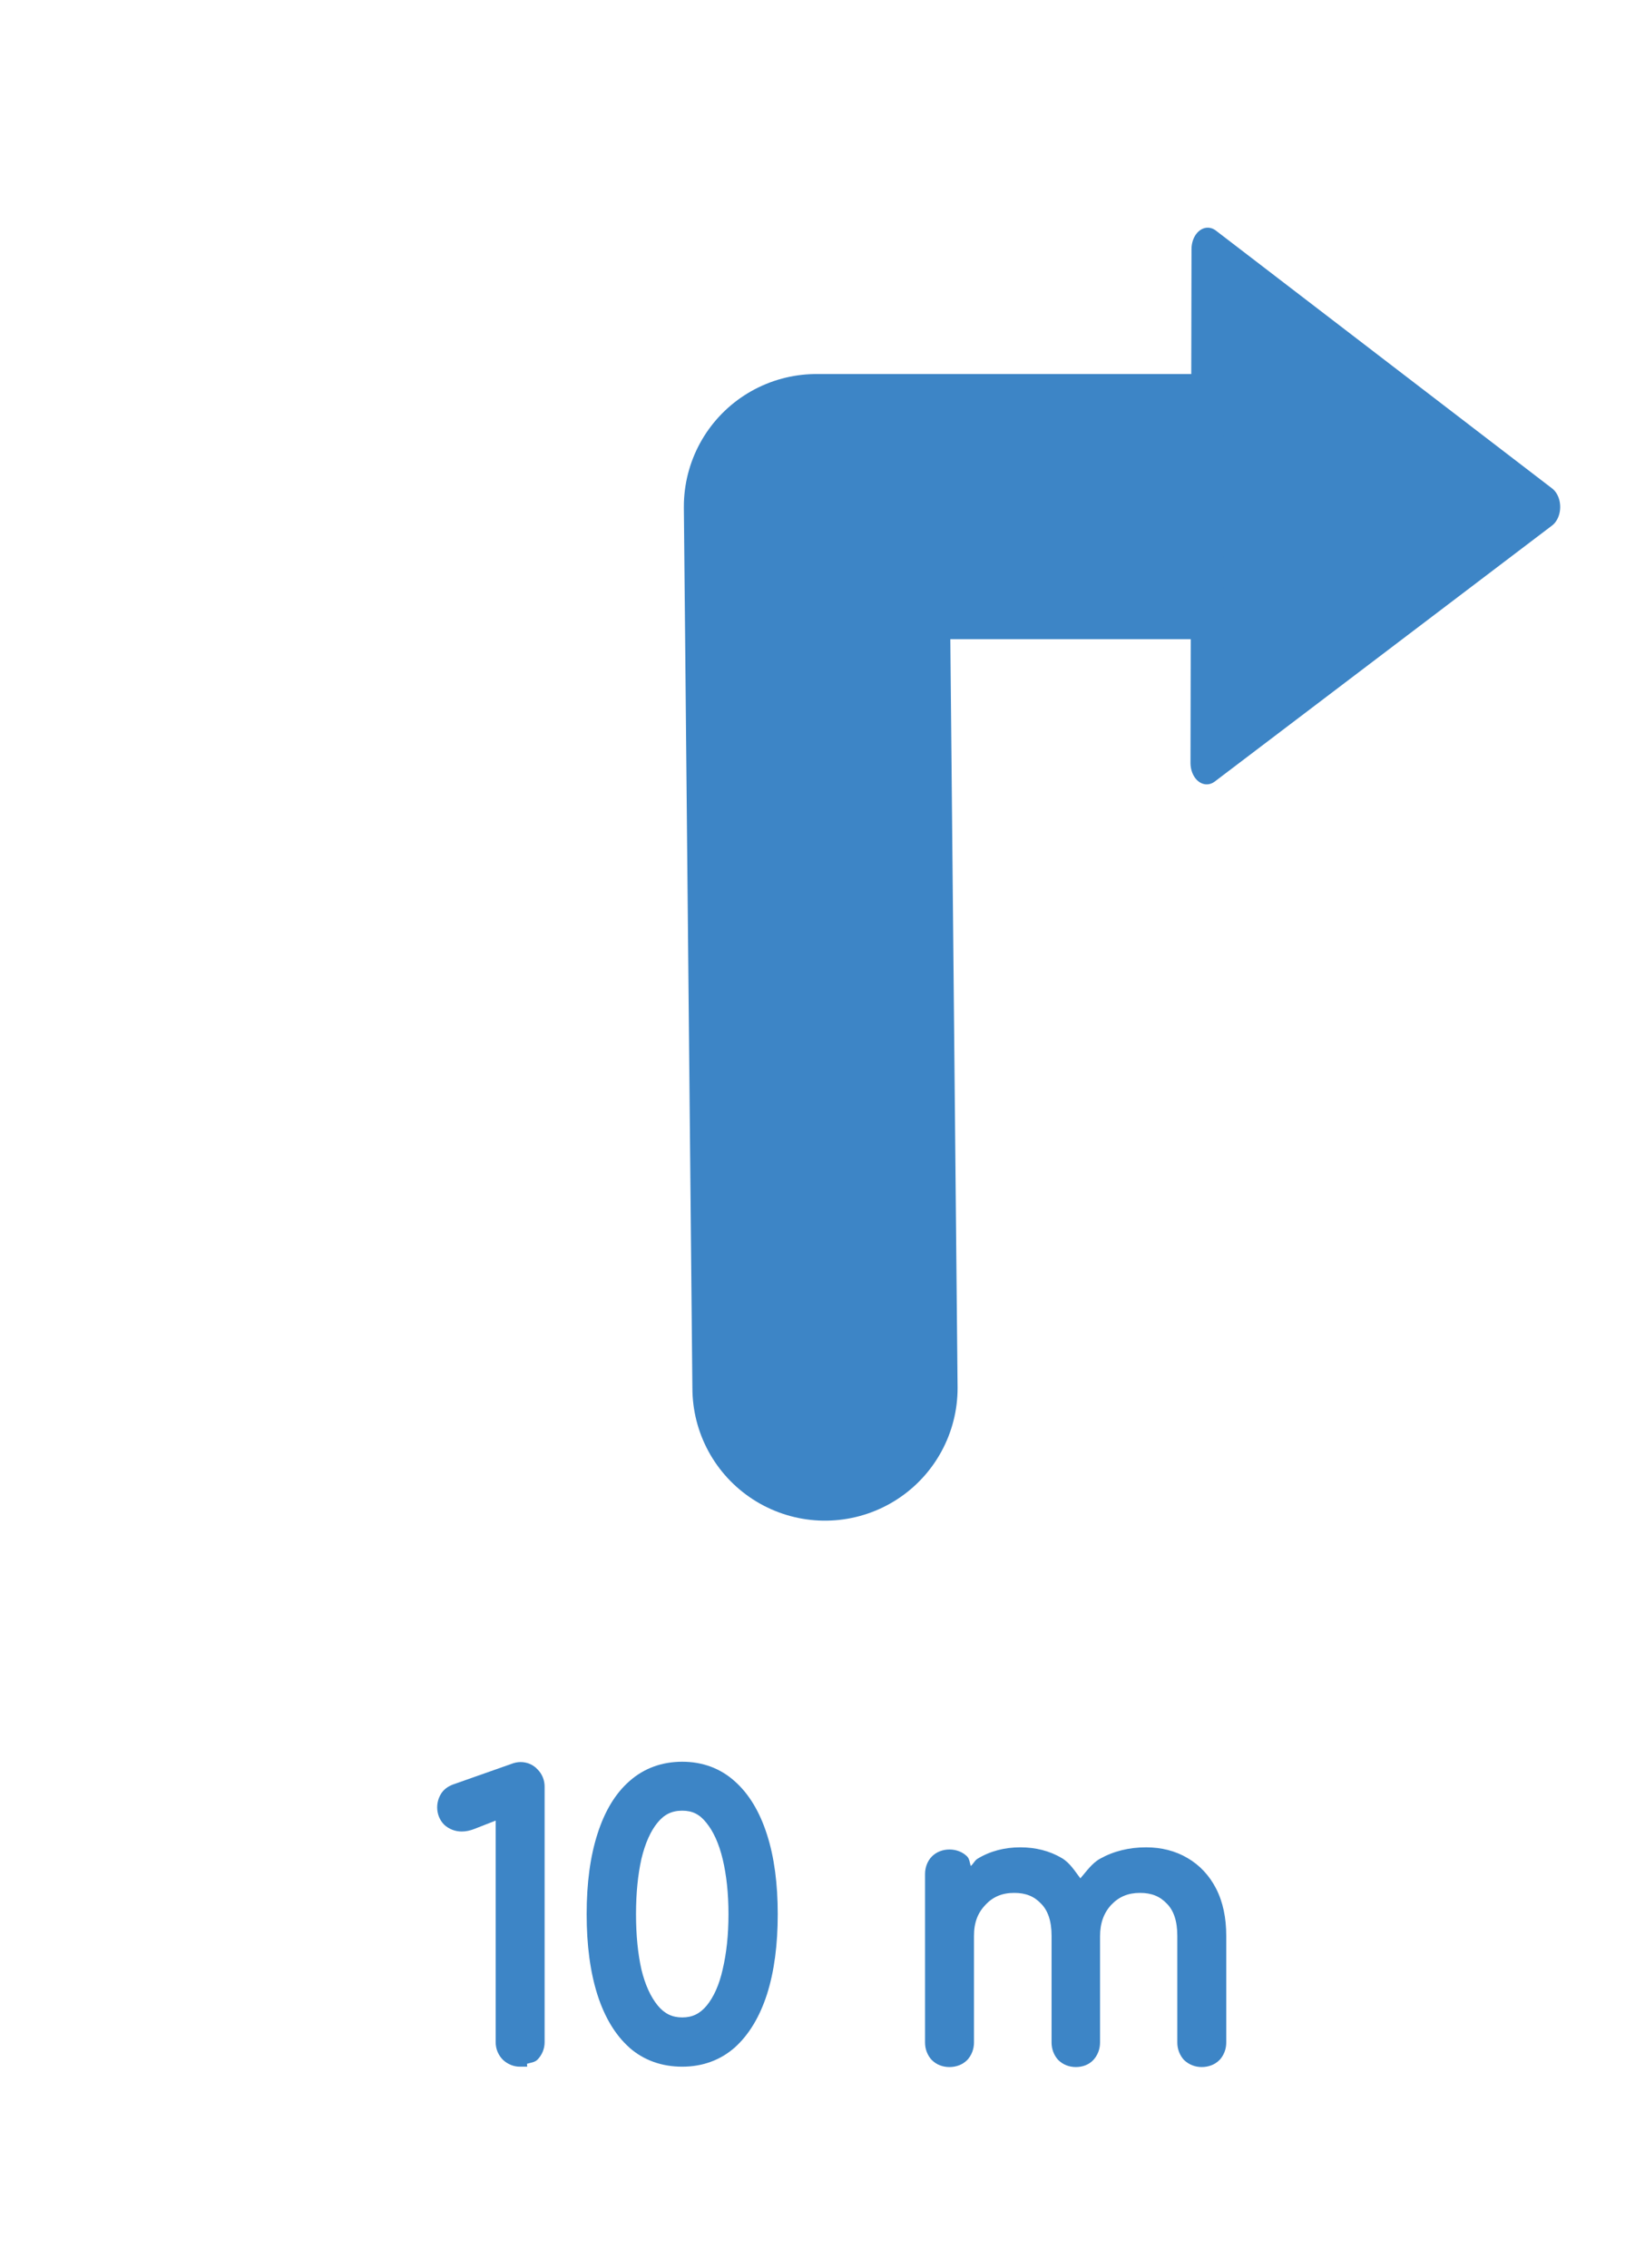 <?xml version="1.0" encoding="UTF-8" standalone="no"?>
<svg
   xmlns:dc="http://purl.org/dc/elements/1.1/"
   xmlns:cc="http://creativecommons.org/ns#"
   xmlns:rdf="http://www.w3.org/1999/02/22-rdf-syntax-ns#"
   xmlns:svg="http://www.w3.org/2000/svg"
   xmlns="http://www.w3.org/2000/svg"
   xmlns:sodipodi="http://sodipodi.sourceforge.net/DTD/sodipodi-0.dtd"
   xmlns:inkscape="http://www.inkscape.org/namespaces/inkscape"
   sodipodi:docname="navilright10m.svg"
   inkscape:version="1.0 (4035a4fb49, 2020-05-01)"
   id="svg857"
   version="1.1"
   viewBox="0 0 31 43"
   height="43mm"
   width="31mm">
  <defs
     id="defs851">
    <marker
       inkscape:isstock="true"
       style="overflow:visible"
       id="marker8131"
       refX="0"
       refY="0"
       orient="auto"
       inkscape:stockid="TriangleOutL">
      <path
         transform="scale(0.8)"
         style="fill:#000000;fill-opacity:1;fill-rule:evenodd;stroke:#000000;stroke-width:1pt;stroke-opacity:1"
         d="M 5.77,0 -2.88,5 V -5 Z"
         id="path8129" />
    </marker>
    <marker
       inkscape:isstock="true"
       style="overflow:visible"
       id="marker8079"
       refX="0"
       refY="0"
       orient="auto"
       inkscape:stockid="Arrow2Mend">
      <path
         transform="scale(-0.6)"
         d="M 8.719,4.034 -2.207,0.016 8.719,-4.002 c -1.745,2.372 -1.735,5.617 -6e-7,8.035 z"
         style="fill:#000000;fill-opacity:1;fill-rule:evenodd;stroke:#000000;stroke-width:0.625;stroke-linejoin:round;stroke-opacity:1"
         id="path8077" />
    </marker>
    <marker
       inkscape:isstock="true"
       style="overflow:visible"
       id="Arrow2Mend"
       refX="0"
       refY="0"
       orient="auto"
       inkscape:stockid="Arrow2Mend">
      <path
         transform="scale(-0.6)"
         d="M 8.719,4.034 -2.207,0.016 8.719,-4.002 c -1.745,2.372 -1.735,5.617 -6e-7,8.035 z"
         style="fill:#000000;fill-opacity:1;fill-rule:evenodd;stroke:#000000;stroke-width:0.625;stroke-linejoin:round;stroke-opacity:1"
         id="path7191" />
    </marker>
    <marker
       inkscape:isstock="true"
       style="overflow:visible"
       id="Arrow2Lend"
       refX="0"
       refY="0"
       orient="auto"
       inkscape:stockid="Arrow2Lend">
      <path
         transform="matrix(-1.1,0,0,-1.1,-1.1,0)"
         d="M 8.719,4.034 -2.207,0.016 8.719,-4.002 c -1.745,2.372 -1.735,5.617 -6e-7,8.035 z"
         style="fill:#000000;fill-opacity:1;fill-rule:evenodd;stroke:#000000;stroke-width:0.625;stroke-linejoin:round;stroke-opacity:1"
         id="path7185" />
    </marker>
    <marker
       inkscape:isstock="true"
       id="ExperimentalArrow"
       refX="5"
       refY="3"
       orient="auto-start-reverse"
       inkscape:stockid="ExperimentalArrow">
      <path
         style="fill:context-stroke;stroke:#000000;stroke-opacity:1"
         d="M 10,3 0,6 V 0 Z"
         id="path7417" />
    </marker>
    <marker
       inkscape:isstock="true"
       style="overflow:visible"
       id="TriangleOutL"
       refX="0"
       refY="0"
       orient="auto"
       inkscape:stockid="TriangleOutL">
      <path
         transform="scale(0.8)"
         style="fill:#000000;fill-opacity:1;fill-rule:evenodd;stroke:#000000;stroke-width:1pt;stroke-opacity:1"
         d="M 5.77,0 -2.88,5 V -5 Z"
         id="path7306" />
    </marker>
    <marker
       inkscape:isstock="true"
       style="overflow:visible"
       id="EmptyTriangleOutL"
       refX="0"
       refY="0"
       orient="auto"
       inkscape:stockid="EmptyTriangleOutL">
      <path
         transform="matrix(0.8,0,0,0.8,-4.8,0)"
         style="fill:#ffffff;fill-rule:evenodd;stroke:#000000;stroke-width:1pt;stroke-opacity:1"
         d="M 5.77,0 -2.88,5 V -5 Z"
         id="path7324" />
    </marker>
    <marker
       inkscape:stockid="ExperimentalArrow"
       orient="auto-start-reverse"
       refY="3"
       refX="5"
       id="ExperimentalArrow-3"
       inkscape:isstock="true">
      <path
         id="path7417-6"
         d="M 10,3 0,6 V 0 Z"
         style="fill:context-stroke;stroke:#000000;stroke-opacity:1" />
    </marker>
  </defs>
  <sodipodi:namedview
     inkscape:window-maximized="0"
     inkscape:window-y="0"
     inkscape:window-x="0"
     inkscape:window-height="1024"
     inkscape:window-width="1898"
     showgrid="false"
     inkscape:document-rotation="0"
     inkscape:current-layer="layer1"
     inkscape:document-units="mm"
     inkscape:cy="235.47803"
     inkscape:cx="413.33991"
     inkscape:zoom="1.4"
     inkscape:pageshadow="2"
     inkscape:pageopacity="0.0"
     borderopacity="1.0"
     bordercolor="#666666"
     pagecolor="#ffffff"
     id="base" />
  <g
     id="layer1"
     inkscape:groupmode="layer"
     inkscape:label="Слой 1">
    <g
       transform="translate(3.402)"
       id="g8229">
      <path
         id="path7162-0"
         d="M 12.24,26.319 12.078,9.606 h 7.648"
         style="fill:none;stroke:#3d85c6;stroke-width:5.028;stroke-linecap:round;stroke-linejoin:round;stroke-miterlimit:4;stroke-dasharray:none;stroke-opacity:1" />
      <path
         d="m -212.423,150.435 7.373,-131.257 109.985,72.014 z"
         sodipodi:type="star"
         style="fill:#3d85c6;fill-opacity:1;stroke:#3d85c6;stroke-width:10.965;stroke-linecap:round;stroke-linejoin:round;stroke-miterlimit:4;stroke-dasharray:none;stroke-opacity:1;paint-order:markers fill stroke"
         id="path8207"
         sodipodi:sides="3"
         sodipodi:cx="-170.84525"
         sodipodi:cy="86.934525"
         sodipodi:r1="75.90078"
         sodipodi:r2="37.950394"
         sodipodi:arg1="2.1505118"
         sodipodi:arg2="3.1977094"
         inkscape:flatsided="true"
         inkscape:rounded="0"
         inkscape:randomized="0"
         inkscape:transform-center-x="-3.8814865"
         inkscape:transform-center-y="0.001250458"
         transform="matrix(0.056,-0.004,0.003,0.074,30.922,2.484)" />
    </g>
    <g
       style="font-style:normal;font-variant:normal;font-weight:600;font-stretch:normal;font-size:7.056px;line-height:1.25;font-family:Comfortaa;-inkscape-font-specification:'Comfortaa Semi-Bold';fill:#3d85c6;fill-opacity:1;stroke:#3d85c6;stroke-width:0.265;stroke-opacity:1"
       id="text8225"
       aria-label="10 m">
      <g
         style="opacity:1"
         id="g9594">
        <path
           id="path9596"
           d="m 9.855,39.054 c -0.085,0 -0.16,-0.031 -0.226,-0.092 -0.066,-0.066 -0.099,-0.146 -0.099,-0.24 v -4.396 l -0.579,0.226 c -0.071,0.028 -0.136,0.042 -0.198,0.042 -0.094,0 -0.174,-0.031 -0.24,-0.092 -0.061,-0.061 -0.092,-0.139 -0.092,-0.233 0,-0.066 0.016,-0.127 0.049,-0.183 0.033,-0.056 0.087,-0.099 0.162,-0.127 l 1.101,-0.388 c 0.024,-0.009 0.047,-0.016 0.071,-0.021 0.024,-0.005 0.045,-0.007 0.064,-0.007 0.099,0 0.176,0.033 0.233,0.099 0.061,0.061 0.092,0.139 0.092,0.233 v 4.847 c 0,0.094 -0.033,0.174 -0.099,0.24 -0.061,0.061 -0.141,0.092 -0.24,0.092 z"
           style="color:#000000;font-style:normal;font-variant:normal;font-weight:600;font-stretch:normal;font-size:7.056px;line-height:1.25;font-family:Comfortaa;-inkscape-font-specification:'Comfortaa Semi-Bold';font-variant-ligatures:normal;font-variant-position:normal;font-variant-caps:normal;font-variant-numeric:normal;font-variant-alternates:normal;font-variant-east-asian:normal;font-feature-settings:normal;font-variation-settings:normal;text-indent:0;text-align:start;text-decoration:none;text-decoration-line:none;text-decoration-style:solid;text-decoration-color:#000000;letter-spacing:normal;word-spacing:normal;text-transform:none;writing-mode:lr-tb;direction:ltr;text-orientation:mixed;dominant-baseline:auto;baseline-shift:baseline;text-anchor:start;white-space:normal;shape-padding:0;shape-margin:0;inline-size:0;clip-rule:nonzero;display:inline;overflow:visible;visibility:visible;isolation:auto;mix-blend-mode:normal;color-interpolation:sRGB;color-interpolation-filters:linearRGB;solid-color:#000000;solid-opacity:1;vector-effect:none;fill:#3d85c6;fill-opacity:1;fill-rule:nonzero;stroke:none;stroke-width:0.265;stroke-linecap:butt;stroke-linejoin:miter;stroke-miterlimit:4;stroke-dasharray:none;stroke-dashoffset:0;stroke-opacity:1.0;color-rendering:auto;image-rendering:auto;shape-rendering:auto;text-rendering:auto;enable-background:accumulate;stop-color:#000000;stop-opacity:1;" />
        <path
           id="path9598"
           d="M 9.869 33.41 C 9.839 33.41 9.81 33.414 9.779 33.42 C 9.749 33.426 9.72 33.436 9.691 33.447 L 8.588 33.836 C 8.491 33.872 8.408 33.933 8.357 34.02 C 8.313 34.095 8.289 34.182 8.289 34.27 C 8.289 34.392 8.335 34.511 8.42 34.596 L 8.422 34.598 L 8.424 34.6 C 8.513 34.682 8.631 34.727 8.754 34.727 C 8.835 34.727 8.917 34.709 9 34.676 L 9.398 34.52 L 9.398 38.723 C 9.398 38.848 9.447 38.967 9.535 39.055 L 9.537 39.057 L 9.539 39.059 C 9.626 39.139 9.739 39.186 9.855 39.186 L 9.996 39.186 L 9.992 39.131 C 10.061 39.11 10.137 39.105 10.188 39.055 C 10.276 38.967 10.326 38.848 10.326 38.723 L 10.326 33.875 C 10.326 33.754 10.28 33.639 10.197 33.555 C 10.116 33.462 9.996 33.41 9.869 33.41 z M 9.869 33.676 C 9.939 33.676 9.97 33.692 10.002 33.729 L 10.004 33.732 L 10.008 33.736 C 10.045 33.773 10.061 33.81 10.061 33.875 L 10.061 38.723 C 10.061 38.786 10.044 38.826 10 38.869 C 9.964 38.905 9.927 38.922 9.855 38.922 C 9.804 38.922 9.765 38.907 9.721 38.867 C 9.679 38.824 9.662 38.785 9.662 38.723 L 9.662 34.133 L 8.902 34.43 C 8.844 34.453 8.795 34.463 8.754 34.463 C 8.69 34.463 8.648 34.447 8.605 34.408 C 8.57 34.372 8.555 34.334 8.555 34.27 C 8.555 34.226 8.564 34.189 8.586 34.152 C 8.601 34.126 8.625 34.104 8.678 34.084 L 9.781 33.695 L 9.783 33.695 C 9.8 33.689 9.817 33.683 9.832 33.68 C 9.849 33.676 9.861 33.676 9.869 33.676 z "
           style="color:#000000;font-style:normal;font-variant:normal;font-weight:600;font-stretch:normal;font-size:7.056px;line-height:1.25;font-family:Comfortaa;-inkscape-font-specification:'Comfortaa Semi-Bold';font-variant-ligatures:normal;font-variant-position:normal;font-variant-caps:normal;font-variant-numeric:normal;font-variant-alternates:normal;font-variant-east-asian:normal;font-feature-settings:normal;font-variation-settings:normal;text-indent:0;text-align:start;text-decoration:none;text-decoration-line:none;text-decoration-style:solid;text-decoration-color:#000000;letter-spacing:normal;word-spacing:normal;text-transform:none;writing-mode:lr-tb;direction:ltr;text-orientation:mixed;dominant-baseline:auto;baseline-shift:baseline;text-anchor:start;white-space:normal;shape-padding:0;shape-margin:0;inline-size:0;clip-rule:nonzero;display:inline;overflow:visible;visibility:visible;isolation:auto;mix-blend-mode:normal;color-interpolation:sRGB;color-interpolation-filters:linearRGB;solid-color:#000000;solid-opacity:1;vector-effect:none;fill:#3d85c6;fill-opacity:1;fill-rule:nonzero;stroke:none;stroke-width:0.265;stroke-linecap:butt;stroke-linejoin:miter;stroke-miterlimit:4;stroke-dasharray:none;stroke-dashoffset:0;stroke-opacity:1.0;color-rendering:auto;image-rendering:auto;shape-rendering:auto;text-rendering:auto;enable-background:accumulate;stop-color:#000000;stop-opacity:1;" />
      </g>
      <g
         style="opacity:1"
         id="g9600">
        <path
           id="path9602"
           d="m 12.936,39.054 c -0.357,0 -0.661,-0.108 -0.91,-0.325 -0.249,-0.221 -0.44,-0.536 -0.572,-0.945 -0.132,-0.414 -0.198,-0.91 -0.198,-1.489 0,-0.579 0.066,-1.072 0.198,-1.482 0.132,-0.414 0.322,-0.729 0.572,-0.945 0.249,-0.221 0.553,-0.332 0.91,-0.332 0.357,0 0.661,0.113 0.91,0.339 0.249,0.221 0.44,0.539 0.572,0.953 0.132,0.409 0.198,0.898 0.198,1.468 0,0.569 -0.066,1.061 -0.198,1.475 -0.132,0.409 -0.322,0.727 -0.572,0.953 -0.249,0.221 -0.553,0.332 -0.91,0.332 z m 0,-0.67 c 0.226,0 0.414,-0.089 0.564,-0.268 0.151,-0.183 0.261,-0.433 0.332,-0.748 0.075,-0.315 0.113,-0.673 0.113,-1.072 0,-0.4 -0.038,-0.757 -0.113,-1.072 -0.075,-0.315 -0.188,-0.564 -0.339,-0.748 -0.146,-0.183 -0.332,-0.275 -0.557,-0.275 -0.23,0 -0.421,0.092 -0.572,0.275 -0.146,0.179 -0.256,0.426 -0.332,0.741 -0.071,0.315 -0.106,0.675 -0.106,1.08 0,0.405 0.035,0.764 0.106,1.08 0.075,0.31 0.188,0.557 0.339,0.741 0.151,0.179 0.339,0.268 0.564,0.268 z"
           style="color:#000000;font-style:normal;font-variant:normal;font-weight:600;font-stretch:normal;font-size:7.056px;line-height:1.25;font-family:Comfortaa;-inkscape-font-specification:'Comfortaa Semi-Bold';font-variant-ligatures:normal;font-variant-position:normal;font-variant-caps:normal;font-variant-numeric:normal;font-variant-alternates:normal;font-variant-east-asian:normal;font-feature-settings:normal;font-variation-settings:normal;text-indent:0;text-align:start;text-decoration:none;text-decoration-line:none;text-decoration-style:solid;text-decoration-color:#000000;letter-spacing:normal;word-spacing:normal;text-transform:none;writing-mode:lr-tb;direction:ltr;text-orientation:mixed;dominant-baseline:auto;baseline-shift:baseline;text-anchor:start;white-space:normal;shape-padding:0;shape-margin:0;inline-size:0;clip-rule:nonzero;display:inline;overflow:visible;visibility:visible;isolation:auto;mix-blend-mode:normal;color-interpolation:sRGB;color-interpolation-filters:linearRGB;solid-color:#000000;solid-opacity:1;vector-effect:none;fill:#3d85c6;fill-opacity:1;fill-rule:nonzero;stroke:none;stroke-width:0.265;stroke-linecap:butt;stroke-linejoin:miter;stroke-miterlimit:4;stroke-dasharray:none;stroke-dashoffset:0;stroke-opacity:1.0;color-rendering:auto;image-rendering:auto;shape-rendering:auto;text-rendering:auto;enable-background:accumulate;stop-color:#000000;stop-opacity:1;" />
        <path
           id="path9604"
           d="M 12.936 33.404 C 12.552 33.404 12.212 33.527 11.939 33.768 C 11.667 34.004 11.465 34.343 11.328 34.773 C 11.191 35.2 11.123 35.706 11.123 36.295 C 11.123 36.884 11.191 37.393 11.328 37.824 C 11.465 38.25 11.667 38.588 11.938 38.828 L 11.939 38.83 C 12.212 39.067 12.551 39.186 12.936 39.186 C 13.32 39.186 13.661 39.062 13.934 38.82 C 14.204 38.576 14.406 38.236 14.543 37.811 C 14.68 37.38 14.746 36.874 14.746 36.295 C 14.746 35.716 14.68 35.213 14.543 34.787 C 14.406 34.357 14.204 34.018 13.934 33.777 C 13.661 33.53 13.321 33.404 12.936 33.404 z M 12.936 33.668 C 13.265 33.668 13.532 33.768 13.758 33.973 L 13.758 33.975 C 13.985 34.176 14.165 34.47 14.291 34.867 C 14.417 35.259 14.482 35.736 14.482 36.295 C 14.482 36.854 14.417 37.333 14.291 37.73 C 14.165 38.122 13.985 38.417 13.758 38.623 C 13.532 38.823 13.266 38.922 12.936 38.922 C 12.606 38.922 12.339 38.826 12.113 38.631 L 12.111 38.629 C 11.885 38.427 11.706 38.136 11.58 37.744 C 11.454 37.347 11.389 36.863 11.389 36.295 C 11.389 35.726 11.454 35.245 11.58 34.854 C 11.706 34.456 11.885 34.165 12.111 33.969 L 12.113 33.967 C 12.339 33.767 12.605 33.668 12.936 33.668 z M 12.936 34.066 C 12.67 34.066 12.433 34.182 12.262 34.391 C 12.099 34.59 11.983 34.857 11.904 35.186 L 11.902 35.188 C 11.829 35.514 11.795 35.883 11.795 36.295 C 11.795 36.707 11.829 37.077 11.902 37.404 L 11.904 37.404 L 11.904 37.406 C 11.983 37.731 12.103 37.996 12.27 38.199 L 12.27 38.201 C 12.441 38.405 12.675 38.516 12.936 38.516 C 13.196 38.516 13.43 38.405 13.602 38.201 L 13.602 38.199 C 13.769 37.995 13.887 37.727 13.961 37.398 L 13.961 37.396 C 14.039 37.069 14.076 36.702 14.076 36.295 C 14.076 35.887 14.039 35.519 13.961 35.191 C 13.883 34.863 13.762 34.596 13.596 34.393 C 13.429 34.183 13.197 34.066 12.936 34.066 z M 12.936 34.332 C 13.125 34.332 13.264 34.399 13.389 34.557 L 13.391 34.559 C 13.524 34.722 13.631 34.952 13.703 35.254 C 13.775 35.557 13.812 35.903 13.812 36.295 C 13.812 36.686 13.775 37.033 13.703 37.336 L 13.703 37.338 C 13.636 37.638 13.531 37.867 13.398 38.029 C 13.269 38.183 13.126 38.252 12.936 38.252 C 12.745 38.252 12.602 38.183 12.473 38.029 C 12.339 37.866 12.234 37.64 12.162 37.346 C 12.094 37.042 12.059 36.692 12.059 36.295 C 12.059 35.898 12.094 35.548 12.162 35.244 C 12.234 34.944 12.338 34.716 12.467 34.559 C 12.596 34.401 12.74 34.332 12.936 34.332 z "
           style="color:#000000;font-style:normal;font-variant:normal;font-weight:600;font-stretch:normal;font-size:7.056px;line-height:1.25;font-family:Comfortaa;-inkscape-font-specification:'Comfortaa Semi-Bold';font-variant-ligatures:normal;font-variant-position:normal;font-variant-caps:normal;font-variant-numeric:normal;font-variant-alternates:normal;font-variant-east-asian:normal;font-feature-settings:normal;font-variation-settings:normal;text-indent:0;text-align:start;text-decoration:none;text-decoration-line:none;text-decoration-style:solid;text-decoration-color:#000000;letter-spacing:normal;word-spacing:normal;text-transform:none;writing-mode:lr-tb;direction:ltr;text-orientation:mixed;dominant-baseline:auto;baseline-shift:baseline;text-anchor:start;white-space:normal;shape-padding:0;shape-margin:0;inline-size:0;clip-rule:nonzero;display:inline;overflow:visible;visibility:visible;isolation:auto;mix-blend-mode:normal;color-interpolation:sRGB;color-interpolation-filters:linearRGB;solid-color:#000000;solid-opacity:1;vector-effect:none;fill:#3d85c6;fill-opacity:1;fill-rule:nonzero;stroke:none;stroke-width:0.265;stroke-linecap:butt;stroke-linejoin:miter;stroke-miterlimit:4;stroke-dasharray:none;stroke-dashoffset:0;stroke-opacity:1.0;color-rendering:auto;image-rendering:auto;shape-rendering:auto;text-rendering:auto;enable-background:accumulate;stop-color:#000000;stop-opacity:1;" />
      </g>
      <g
         style="opacity:1"
         id="g9606">
        <path
           id="path9608"
           d="m 22.786,39.061 c -0.094,0 -0.174,-0.031 -0.24,-0.092 -0.061,-0.066 -0.092,-0.146 -0.092,-0.24 V 36.704 c 0,-0.306 -0.078,-0.539 -0.233,-0.699 -0.155,-0.165 -0.357,-0.247 -0.607,-0.247 -0.259,0 -0.473,0.089 -0.642,0.268 -0.165,0.179 -0.247,0.409 -0.247,0.691 h -0.55 c 0,-0.306 0.066,-0.576 0.198,-0.811 0.132,-0.235 0.315,-0.419 0.55,-0.55 0.235,-0.132 0.503,-0.198 0.804,-0.198 0.273,0 0.513,0.061 0.72,0.183 0.212,0.122 0.376,0.299 0.494,0.529 0.118,0.23 0.176,0.508 0.176,0.833 v 2.025 c 0,0.094 -0.031,0.174 -0.092,0.24 -0.061,0.061 -0.141,0.092 -0.24,0.092 z m -4.784,0 c -0.099,0 -0.179,-0.031 -0.24,-0.092 -0.061,-0.066 -0.092,-0.146 -0.092,-0.24 v -3.196 c 0,-0.099 0.031,-0.179 0.092,-0.24 0.061,-0.061 0.141,-0.092 0.24,-0.092 0.099,0 0.179,0.031 0.24,0.092 0.061,0.061 0.092,0.141 0.092,0.24 v 3.196 c 0,0.094 -0.031,0.174 -0.092,0.24 -0.061,0.061 -0.141,0.092 -0.24,0.092 z m 2.399,0 c -0.099,0 -0.179,-0.031 -0.24,-0.092 -0.061,-0.066 -0.092,-0.146 -0.092,-0.24 V 36.704 c 0,-0.306 -0.078,-0.539 -0.233,-0.699 -0.155,-0.165 -0.357,-0.247 -0.607,-0.247 -0.259,0 -0.473,0.089 -0.642,0.268 -0.169,0.174 -0.254,0.4 -0.254,0.677 h -0.43 c 0.005,-0.301 0.068,-0.567 0.191,-0.797 0.122,-0.235 0.292,-0.419 0.508,-0.55 0.216,-0.132 0.463,-0.198 0.741,-0.198 0.273,0 0.513,0.061 0.72,0.183 0.212,0.122 0.374,0.299 0.487,0.529 0.118,0.23 0.176,0.508 0.176,0.833 v 2.025 c 0,0.094 -0.031,0.174 -0.092,0.24 -0.056,0.061 -0.134,0.092 -0.233,0.092 z"
           style="color:#000000;font-style:normal;font-variant:normal;font-weight:600;font-stretch:normal;font-size:7.056px;line-height:1.25;font-family:Comfortaa;-inkscape-font-specification:'Comfortaa Semi-Bold';font-variant-ligatures:normal;font-variant-position:normal;font-variant-caps:normal;font-variant-numeric:normal;font-variant-alternates:normal;font-variant-east-asian:normal;font-feature-settings:normal;font-variation-settings:normal;text-indent:0;text-align:start;text-decoration:none;text-decoration-line:none;text-decoration-style:solid;text-decoration-color:#000000;letter-spacing:normal;word-spacing:normal;text-transform:none;writing-mode:lr-tb;direction:ltr;text-orientation:mixed;dominant-baseline:auto;baseline-shift:baseline;text-anchor:start;white-space:normal;shape-padding:0;shape-margin:0;inline-size:0;clip-rule:nonzero;display:inline;overflow:visible;visibility:visible;isolation:auto;mix-blend-mode:normal;color-interpolation:sRGB;color-interpolation-filters:linearRGB;solid-color:#000000;solid-opacity:1;vector-effect:none;fill:#3d85c6;fill-opacity:1;fill-rule:nonzero;stroke:none;stroke-width:0.265;stroke-linecap:butt;stroke-linejoin:miter;stroke-miterlimit:4;stroke-dasharray:none;stroke-dashoffset:0;stroke-opacity:1.0;color-rendering:auto;image-rendering:auto;shape-rendering:auto;text-rendering:auto;enable-background:accumulate;stop-color:#000000;stop-opacity:1;" />
        <path
           id="path9610"
           d="M 19.344 35.027 C 19.045 35.027 18.771 35.099 18.533 35.244 C 18.479 35.277 18.455 35.342 18.406 35.381 C 18.385 35.318 18.383 35.246 18.336 35.199 C 18.25 35.113 18.128 35.068 18.002 35.068 C 17.876 35.068 17.756 35.113 17.67 35.199 C 17.584 35.286 17.539 35.407 17.539 35.533 L 17.539 38.729 C 17.539 38.851 17.583 38.97 17.666 39.059 L 17.668 39.061 L 17.67 39.062 C 17.756 39.149 17.876 39.193 18.002 39.193 C 18.128 39.193 18.25 39.149 18.336 39.062 L 18.338 39.061 L 18.34 39.059 C 18.422 38.97 18.467 38.851 18.467 38.729 L 18.467 36.836 L 18.467 36.705 C 18.467 36.454 18.539 36.268 18.684 36.119 L 18.684 36.117 C 18.83 35.963 19.002 35.891 19.23 35.891 C 19.451 35.891 19.609 35.957 19.74 36.096 L 19.742 36.098 C 19.868 36.227 19.938 36.422 19.938 36.705 L 19.938 38.729 C 19.938 38.851 19.982 38.97 20.064 39.059 L 20.066 39.061 L 20.068 39.062 C 20.155 39.149 20.274 39.193 20.4 39.193 C 20.526 39.193 20.648 39.148 20.73 39.059 C 20.813 38.97 20.857 38.851 20.857 38.729 L 20.857 36.852 L 20.857 36.719 C 20.857 36.462 20.929 36.27 21.07 36.117 C 21.216 35.964 21.388 35.891 21.615 35.891 C 21.835 35.891 21.994 35.957 22.125 36.096 L 22.127 36.098 C 22.253 36.227 22.322 36.422 22.322 36.705 L 22.322 38.729 C 22.322 38.851 22.367 38.97 22.449 39.059 L 22.453 39.062 L 22.457 39.066 C 22.546 39.149 22.662 39.193 22.785 39.193 C 22.911 39.193 23.033 39.149 23.119 39.062 L 23.121 39.061 L 23.123 39.059 C 23.206 38.97 23.25 38.851 23.25 38.729 L 23.25 36.705 C 23.25 36.365 23.188 36.065 23.059 35.812 C 22.931 35.562 22.747 35.364 22.514 35.229 C 22.285 35.094 22.02 35.027 21.729 35.027 C 21.408 35.027 21.116 35.099 20.859 35.242 C 20.7 35.331 20.601 35.482 20.484 35.615 C 20.377 35.474 20.283 35.318 20.129 35.229 C 19.9 35.094 19.636 35.027 19.344 35.027 z M 19.344 35.291 C 19.597 35.291 19.811 35.348 19.996 35.457 C 20.131 35.535 20.215 35.668 20.305 35.795 C 20.293 35.814 20.269 35.822 20.258 35.842 C 20.16 36.017 20.142 36.233 20.111 36.441 C 20.072 36.249 20.055 36.041 19.932 35.914 C 19.752 35.725 19.508 35.627 19.23 35.627 C 18.942 35.627 18.686 35.733 18.494 35.936 C 18.476 35.954 18.483 35.988 18.467 36.008 L 18.467 35.691 C 18.537 35.62 18.585 35.522 18.672 35.469 C 18.867 35.35 19.087 35.291 19.344 35.291 z M 21.729 35.291 C 21.982 35.291 22.196 35.348 22.381 35.457 C 22.571 35.567 22.717 35.721 22.824 35.932 C 22.93 36.14 22.986 36.396 22.986 36.705 L 22.986 38.729 C 22.986 38.792 22.969 38.833 22.932 38.875 C 22.896 38.911 22.857 38.928 22.785 38.928 C 22.722 38.928 22.682 38.912 22.641 38.875 C 22.603 38.833 22.586 38.792 22.586 38.729 L 22.586 36.705 C 22.586 36.377 22.501 36.104 22.316 35.914 C 22.137 35.725 21.893 35.627 21.615 35.627 C 21.326 35.627 21.069 35.732 20.877 35.936 L 20.877 35.938 L 20.875 35.938 C 20.799 36.02 20.807 36.15 20.762 36.252 C 20.73 36.106 20.731 35.939 20.668 35.814 L 20.668 35.812 C 20.666 35.808 20.659 35.807 20.656 35.803 C 20.756 35.682 20.846 35.553 20.988 35.473 C 21.202 35.353 21.447 35.291 21.729 35.291 z M 18.002 35.334 C 18.073 35.334 18.112 35.351 18.148 35.387 C 18.184 35.423 18.201 35.462 18.201 35.533 L 18.201 35.604 C 18.13 35.689 18.03 35.743 17.977 35.846 C 17.864 36.058 17.823 36.31 17.803 36.572 L 17.803 35.533 C 17.803 35.462 17.82 35.423 17.855 35.387 C 17.891 35.351 17.93 35.334 18.002 35.334 z M 18.201 36.01 L 18.201 36.572 L 18.066 36.572 C 18.085 36.367 18.121 36.173 18.201 36.01 z M 20.463 36.078 C 20.52 36.227 20.557 36.394 20.568 36.586 L 20.34 36.586 C 20.354 36.401 20.393 36.23 20.463 36.078 z M 17.803 36.836 L 18.201 36.836 L 18.201 38.729 C 18.201 38.793 18.185 38.835 18.146 38.877 C 18.111 38.912 18.072 38.928 18.002 38.928 C 17.932 38.928 17.893 38.912 17.857 38.877 C 17.819 38.835 17.803 38.793 17.803 38.729 L 17.803 36.836 z M 20.201 36.852 L 20.594 36.852 L 20.594 38.729 C 20.594 38.794 20.577 38.836 20.537 38.879 C 20.507 38.912 20.472 38.928 20.4 38.928 C 20.329 38.928 20.292 38.911 20.256 38.875 C 20.218 38.833 20.201 38.792 20.201 38.729 L 20.201 36.852 z "
           style="color:#000000;font-style:normal;font-variant:normal;font-weight:600;font-stretch:normal;font-size:7.056px;line-height:1.25;font-family:Comfortaa;-inkscape-font-specification:'Comfortaa Semi-Bold';font-variant-ligatures:normal;font-variant-position:normal;font-variant-caps:normal;font-variant-numeric:normal;font-variant-alternates:normal;font-variant-east-asian:normal;font-feature-settings:normal;font-variation-settings:normal;text-indent:0;text-align:start;text-decoration:none;text-decoration-line:none;text-decoration-style:solid;text-decoration-color:#000000;letter-spacing:normal;word-spacing:normal;text-transform:none;writing-mode:lr-tb;direction:ltr;text-orientation:mixed;dominant-baseline:auto;baseline-shift:baseline;text-anchor:start;white-space:normal;shape-padding:0;shape-margin:0;inline-size:0;clip-rule:nonzero;display:inline;overflow:visible;visibility:visible;isolation:auto;mix-blend-mode:normal;color-interpolation:sRGB;color-interpolation-filters:linearRGB;solid-color:#000000;solid-opacity:1;vector-effect:none;fill:#3d85c6;fill-opacity:1;fill-rule:nonzero;stroke:none;stroke-width:0.265;stroke-linecap:butt;stroke-linejoin:miter;stroke-miterlimit:4;stroke-dasharray:none;stroke-dashoffset:0;stroke-opacity:1.0;color-rendering:auto;image-rendering:auto;shape-rendering:auto;text-rendering:auto;enable-background:accumulate;stop-color:#000000;stop-opacity:1;" />
      </g>
    </g>
  </g>
</svg>
